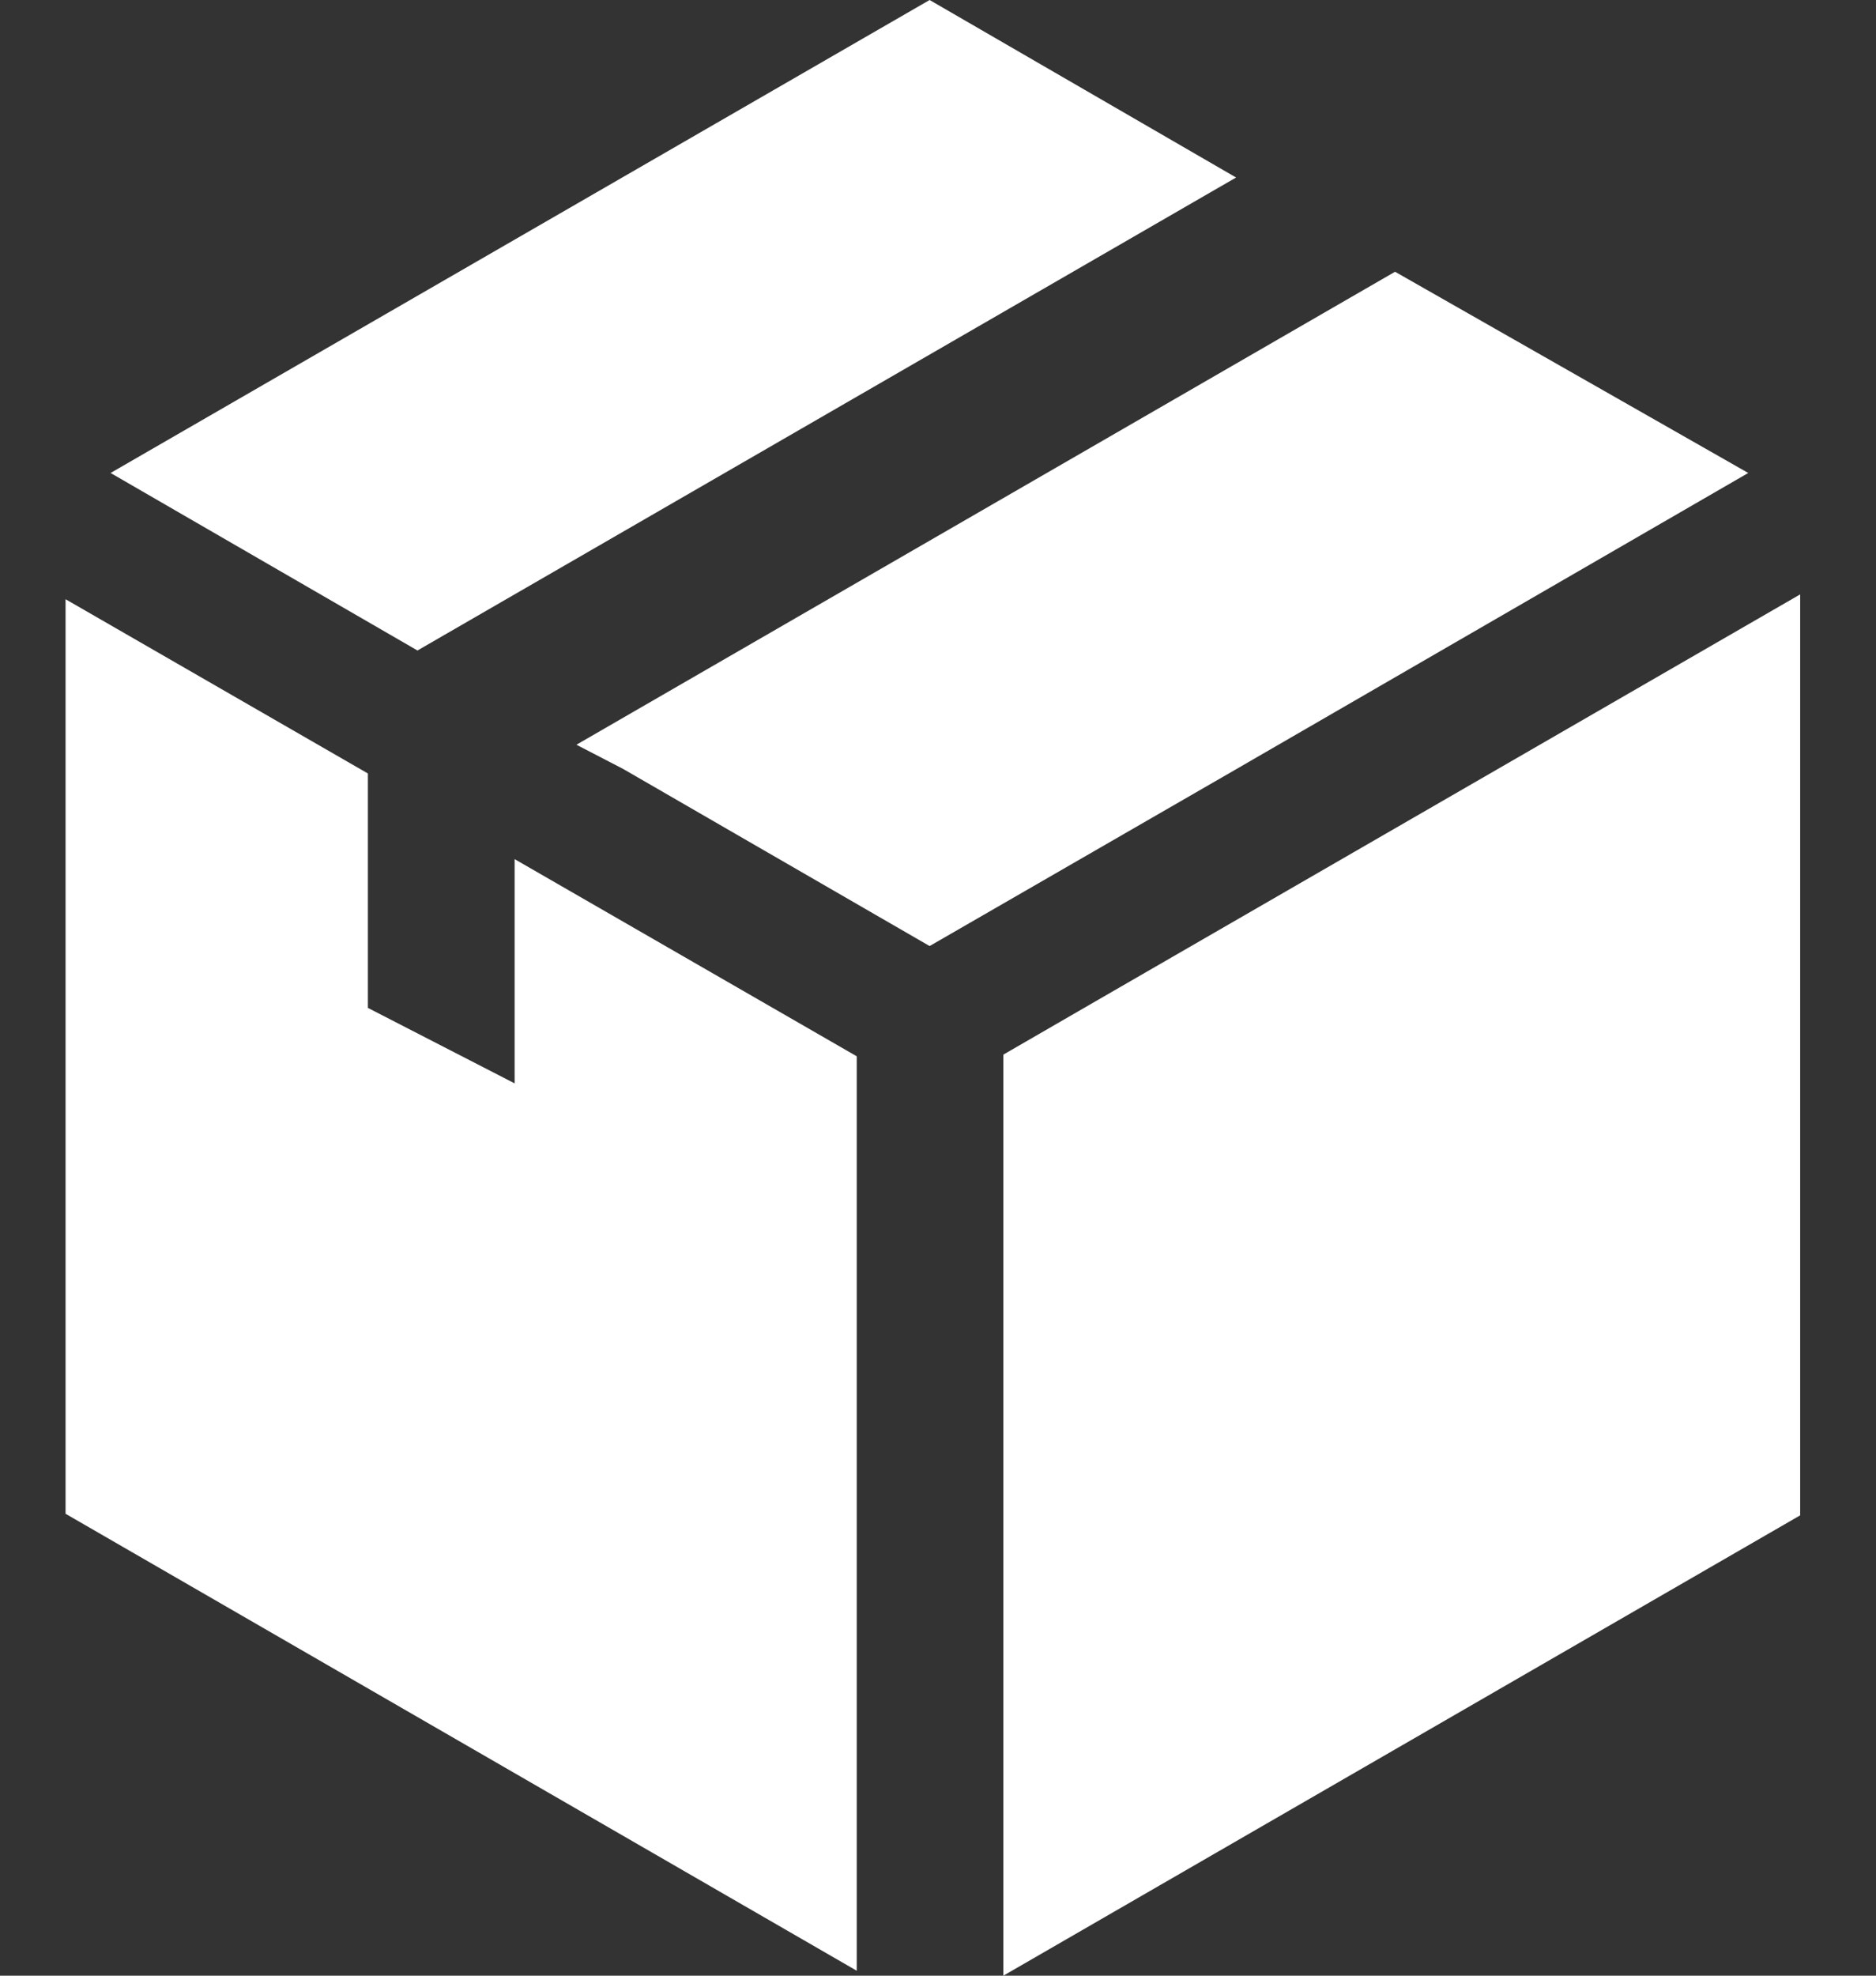 <svg width="19" height="20" viewBox="0 0 19 20" fill="none" xmlns="http://www.w3.org/2000/svg">
<rect x="0" y="0" width="19" height="20" fill="#333333" stroke="none"/>
<path d="M11.058 10.158L10.162 10.676V20L18.232 15.34V6.017L11.058 10.158Z" fill="white"/>
<path d="M12.519 1.797L9.415 0L1.12 4.788L4.228 6.585L12.519 1.797Z" fill="white"/>
<path d="M17.706 4.788L14.129 2.751L5.838 7.539L6.311 7.784L9.415 9.577L12.502 7.797L17.706 4.788Z" fill="white"/>
<path d="M5.212 10.967L3.726 10.203V7.83L0.664 6.066V15.324L8.677 19.95V10.693L5.212 8.697V10.967Z" fill="white"/>
</svg>

